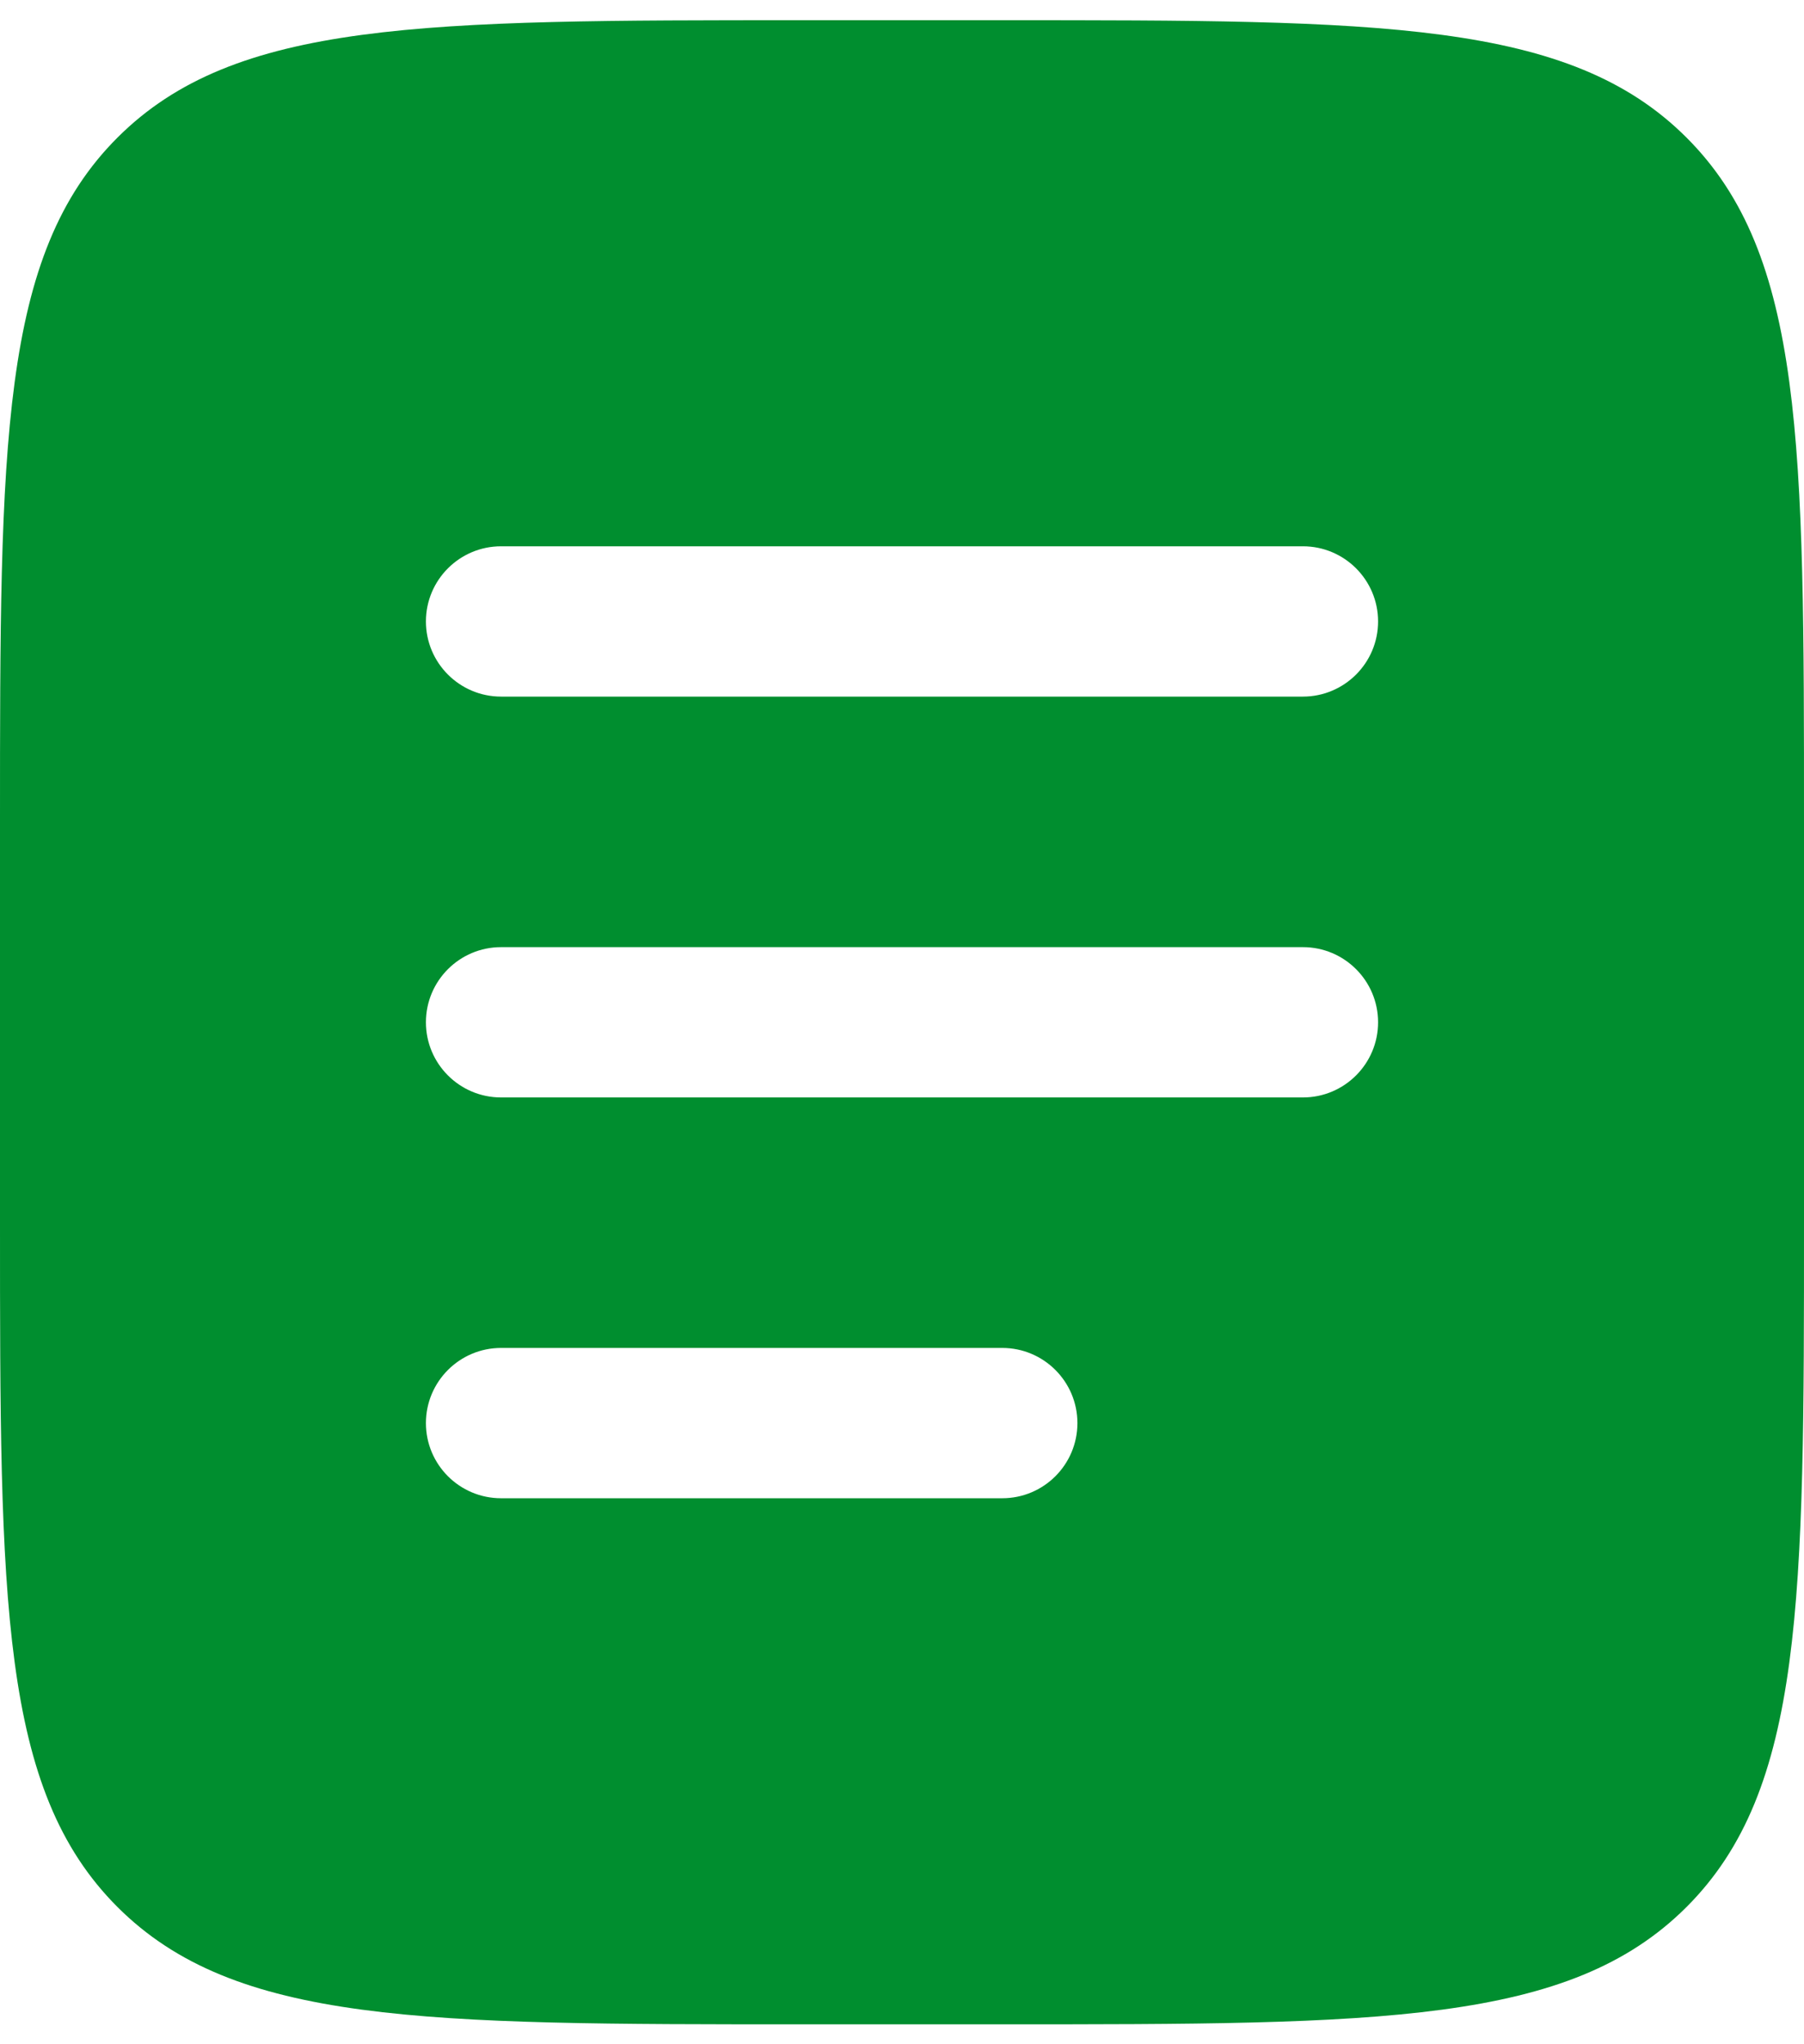 <svg width="30" height="34" viewBox="0 0 30 34" fill="none" xmlns="http://www.w3.org/2000/svg">
<path fill-rule="evenodd" clip-rule="evenodd" d="M1.953 2.289C-1.98682e-07 4.241 0 7.384 0 13.669V20.336C0 26.621 -1.98682e-07 29.764 1.953 31.717C3.905 33.669 7.048 33.669 13.333 33.669H16.667C22.952 33.669 26.095 33.669 28.047 31.717C30 29.764 30 26.621 30 20.336V13.669C30 7.384 30 4.241 28.047 2.289C26.095 0.336 22.952 0.336 16.667 0.336H13.333C7.048 0.336 3.905 0.336 1.953 2.289ZM7.083 10.336C7.083 9.646 7.643 9.086 8.333 9.086H21.667C22.357 9.086 22.917 9.646 22.917 10.336C22.917 11.026 22.357 11.586 21.667 11.586H8.333C7.643 11.586 7.083 11.026 7.083 10.336ZM7.083 17.003C7.083 16.312 7.643 15.753 8.333 15.753H21.667C22.357 15.753 22.917 16.312 22.917 17.003C22.917 17.693 22.357 18.253 21.667 18.253H8.333C7.643 18.253 7.083 17.693 7.083 17.003ZM8.333 22.419C7.643 22.419 7.083 22.979 7.083 23.669C7.083 24.36 7.643 24.919 8.333 24.919H16.667C17.357 24.919 17.917 24.36 17.917 23.669C17.917 22.979 17.357 22.419 16.667 22.419H8.333Z" fill="#008E2F"/>
</svg>
